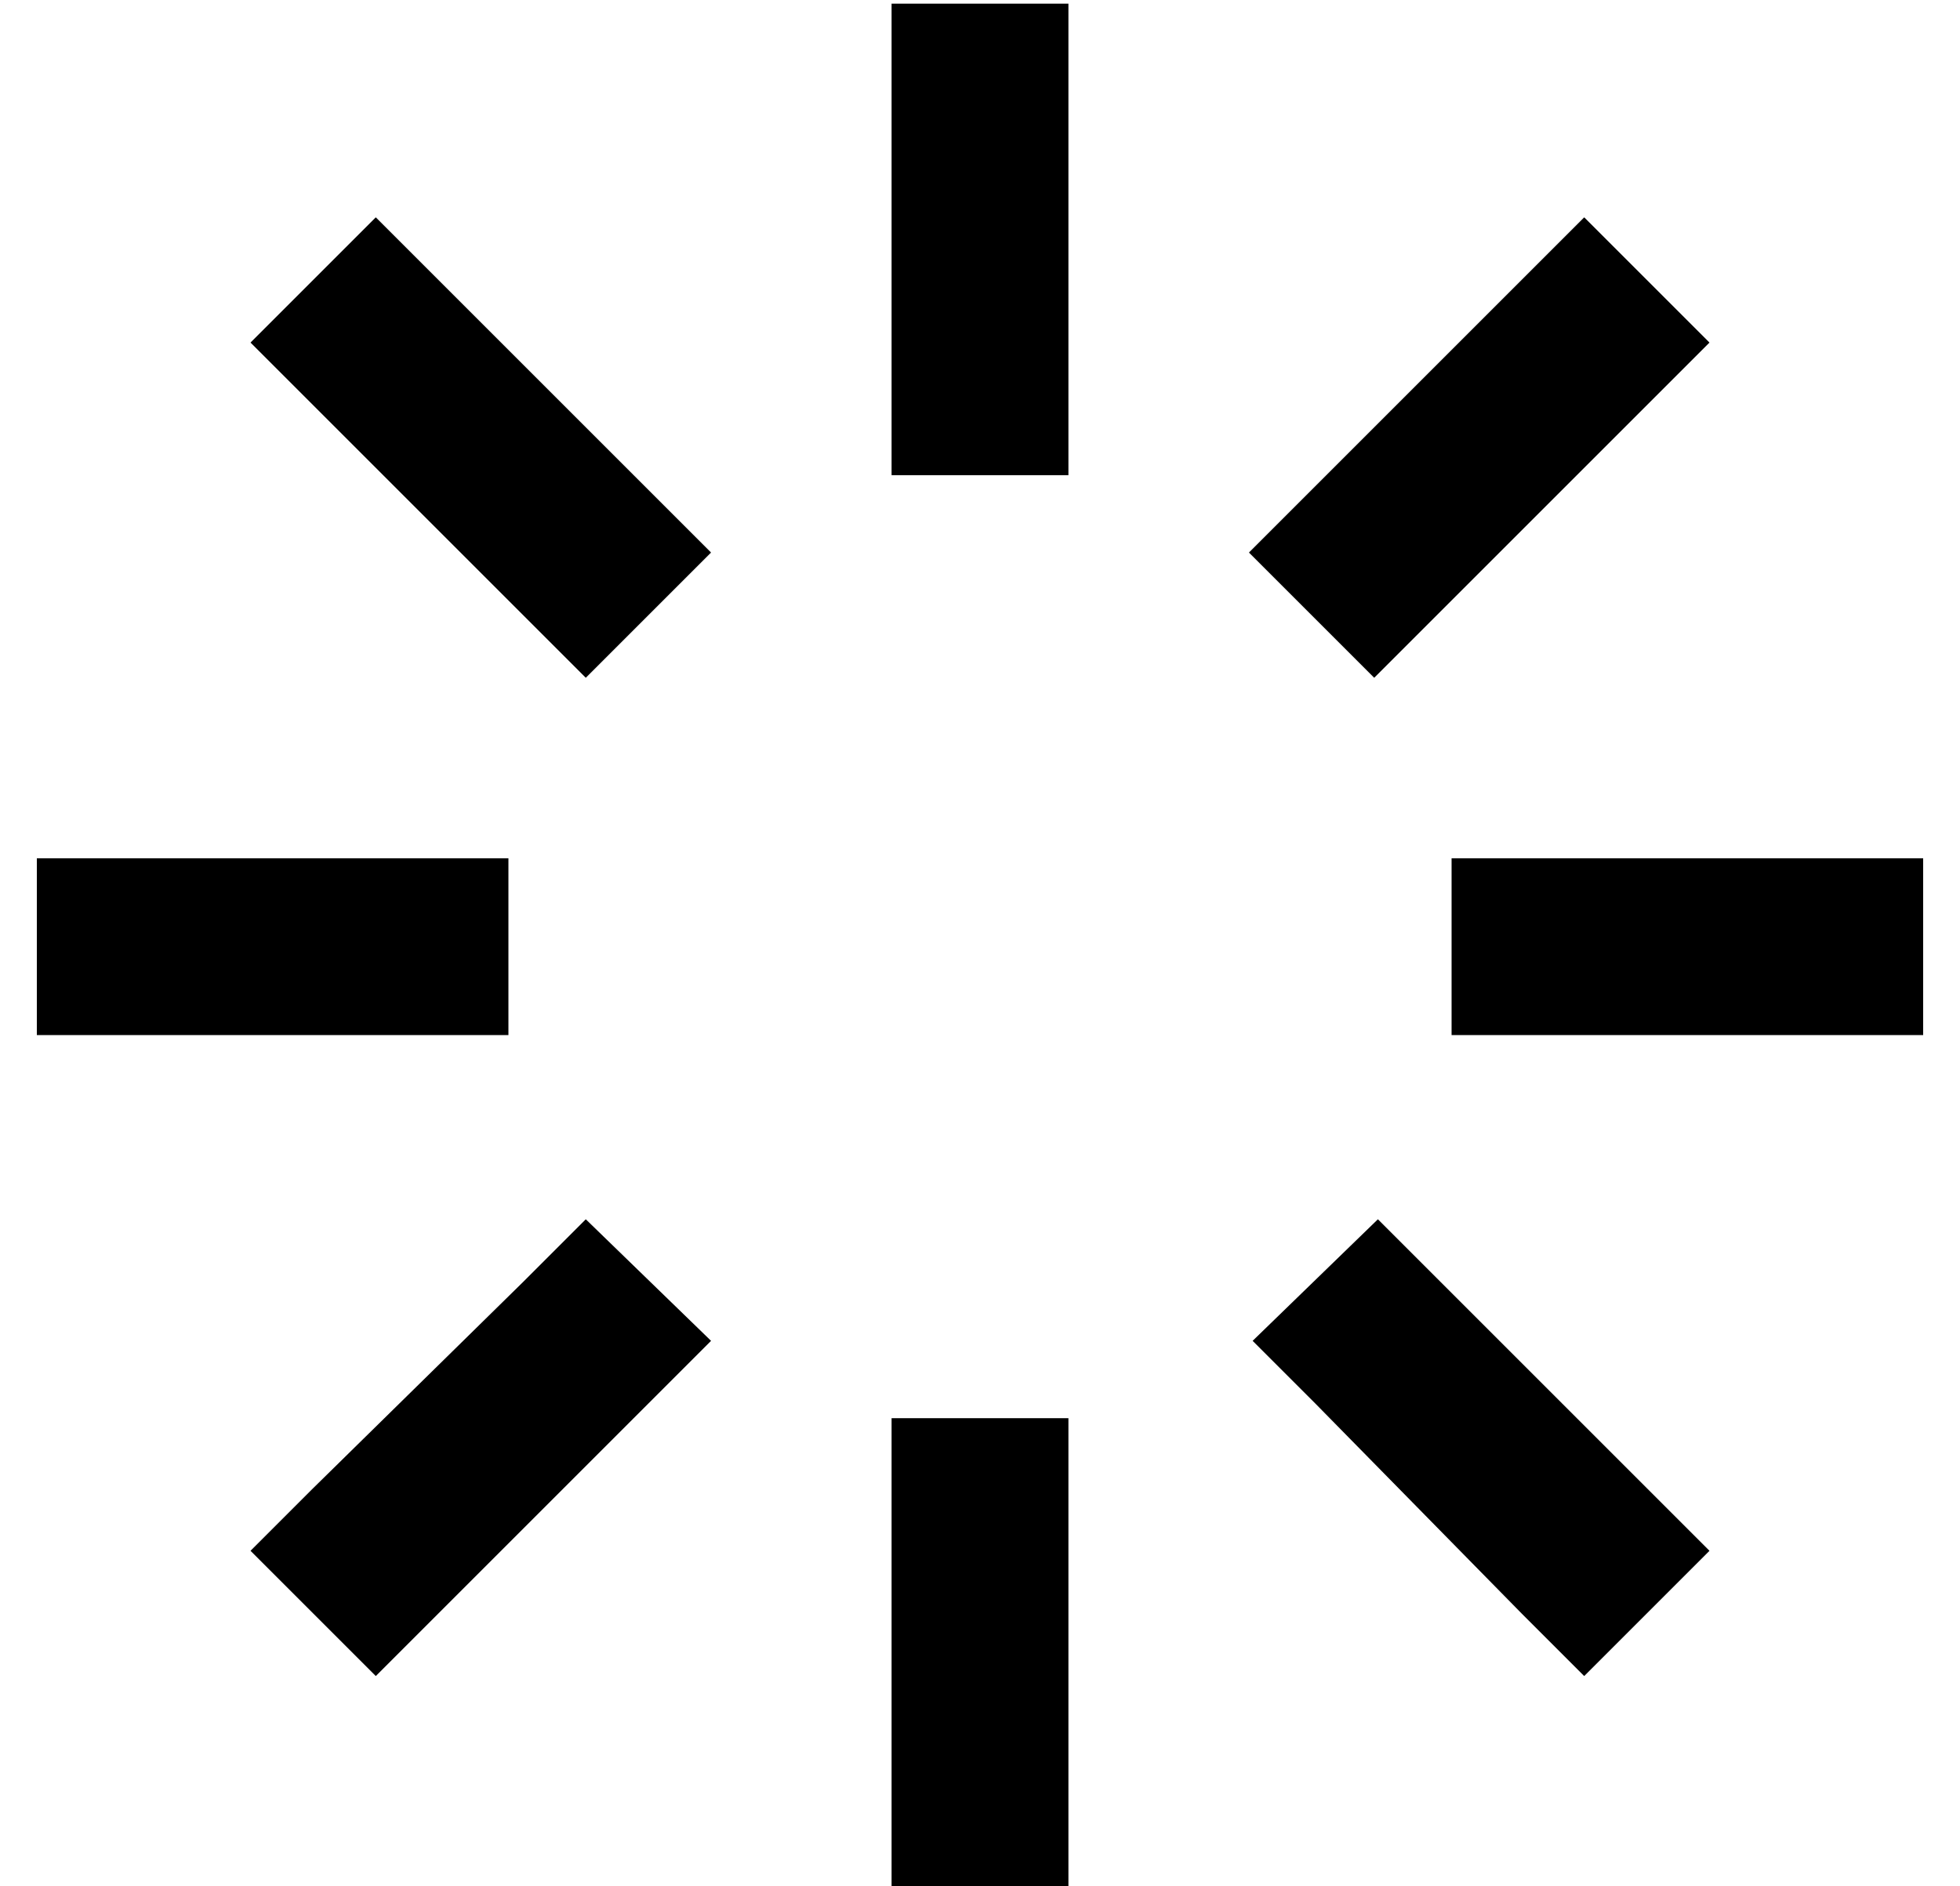 <?xml version="1.0" standalone="no"?>
<!DOCTYPE svg PUBLIC "-//W3C//DTD SVG 1.1//EN" "http://www.w3.org/Graphics/SVG/1.1/DTD/svg11.dtd" >
<svg xmlns="http://www.w3.org/2000/svg" xmlns:xlink="http://www.w3.org/1999/xlink" version="1.1" viewBox="-10 -40 532 512">
   <path fill="currentColor"
d="M280 -15v-24v24v-24h-48v0v24v0v80v0v24v0h48v0v-24v0v-80v0zM280 369v-24v24v-24h-48v0v24v0v80v0v24v0h48v0v-24v0v-80v0zM0 193v48v-48v48h24h104v-48v0h-24h-104zM408 193h-24h24h-24v48v0h24h104v-48v0h-24h-80zM454 53l-34 -34l34 34l-34 -34l-17 17v0l-57 57v0
l-17 17v0l34 34v0l17 -17v0l57 -57v0l17 -17v0zM166 341l17 -17l-17 17l17 -17l-34 -33v0l-17 17v0l-57 56v0l-17 17v0l34 34v0l17 -17v0l57 -57v0zM92 19l-34 34l34 -34l-34 34l17 17v0l57 57v0l17 17v0l34 -34v0l-17 -17v0l-57 -57v0l-17 -17v0zM381 308l-17 -17l17 17
l-17 -17l-34 33v0l17 17v0l56 57v0l17 17v0l34 -34v0l-17 -17v0l-57 -57z" />
</svg>
